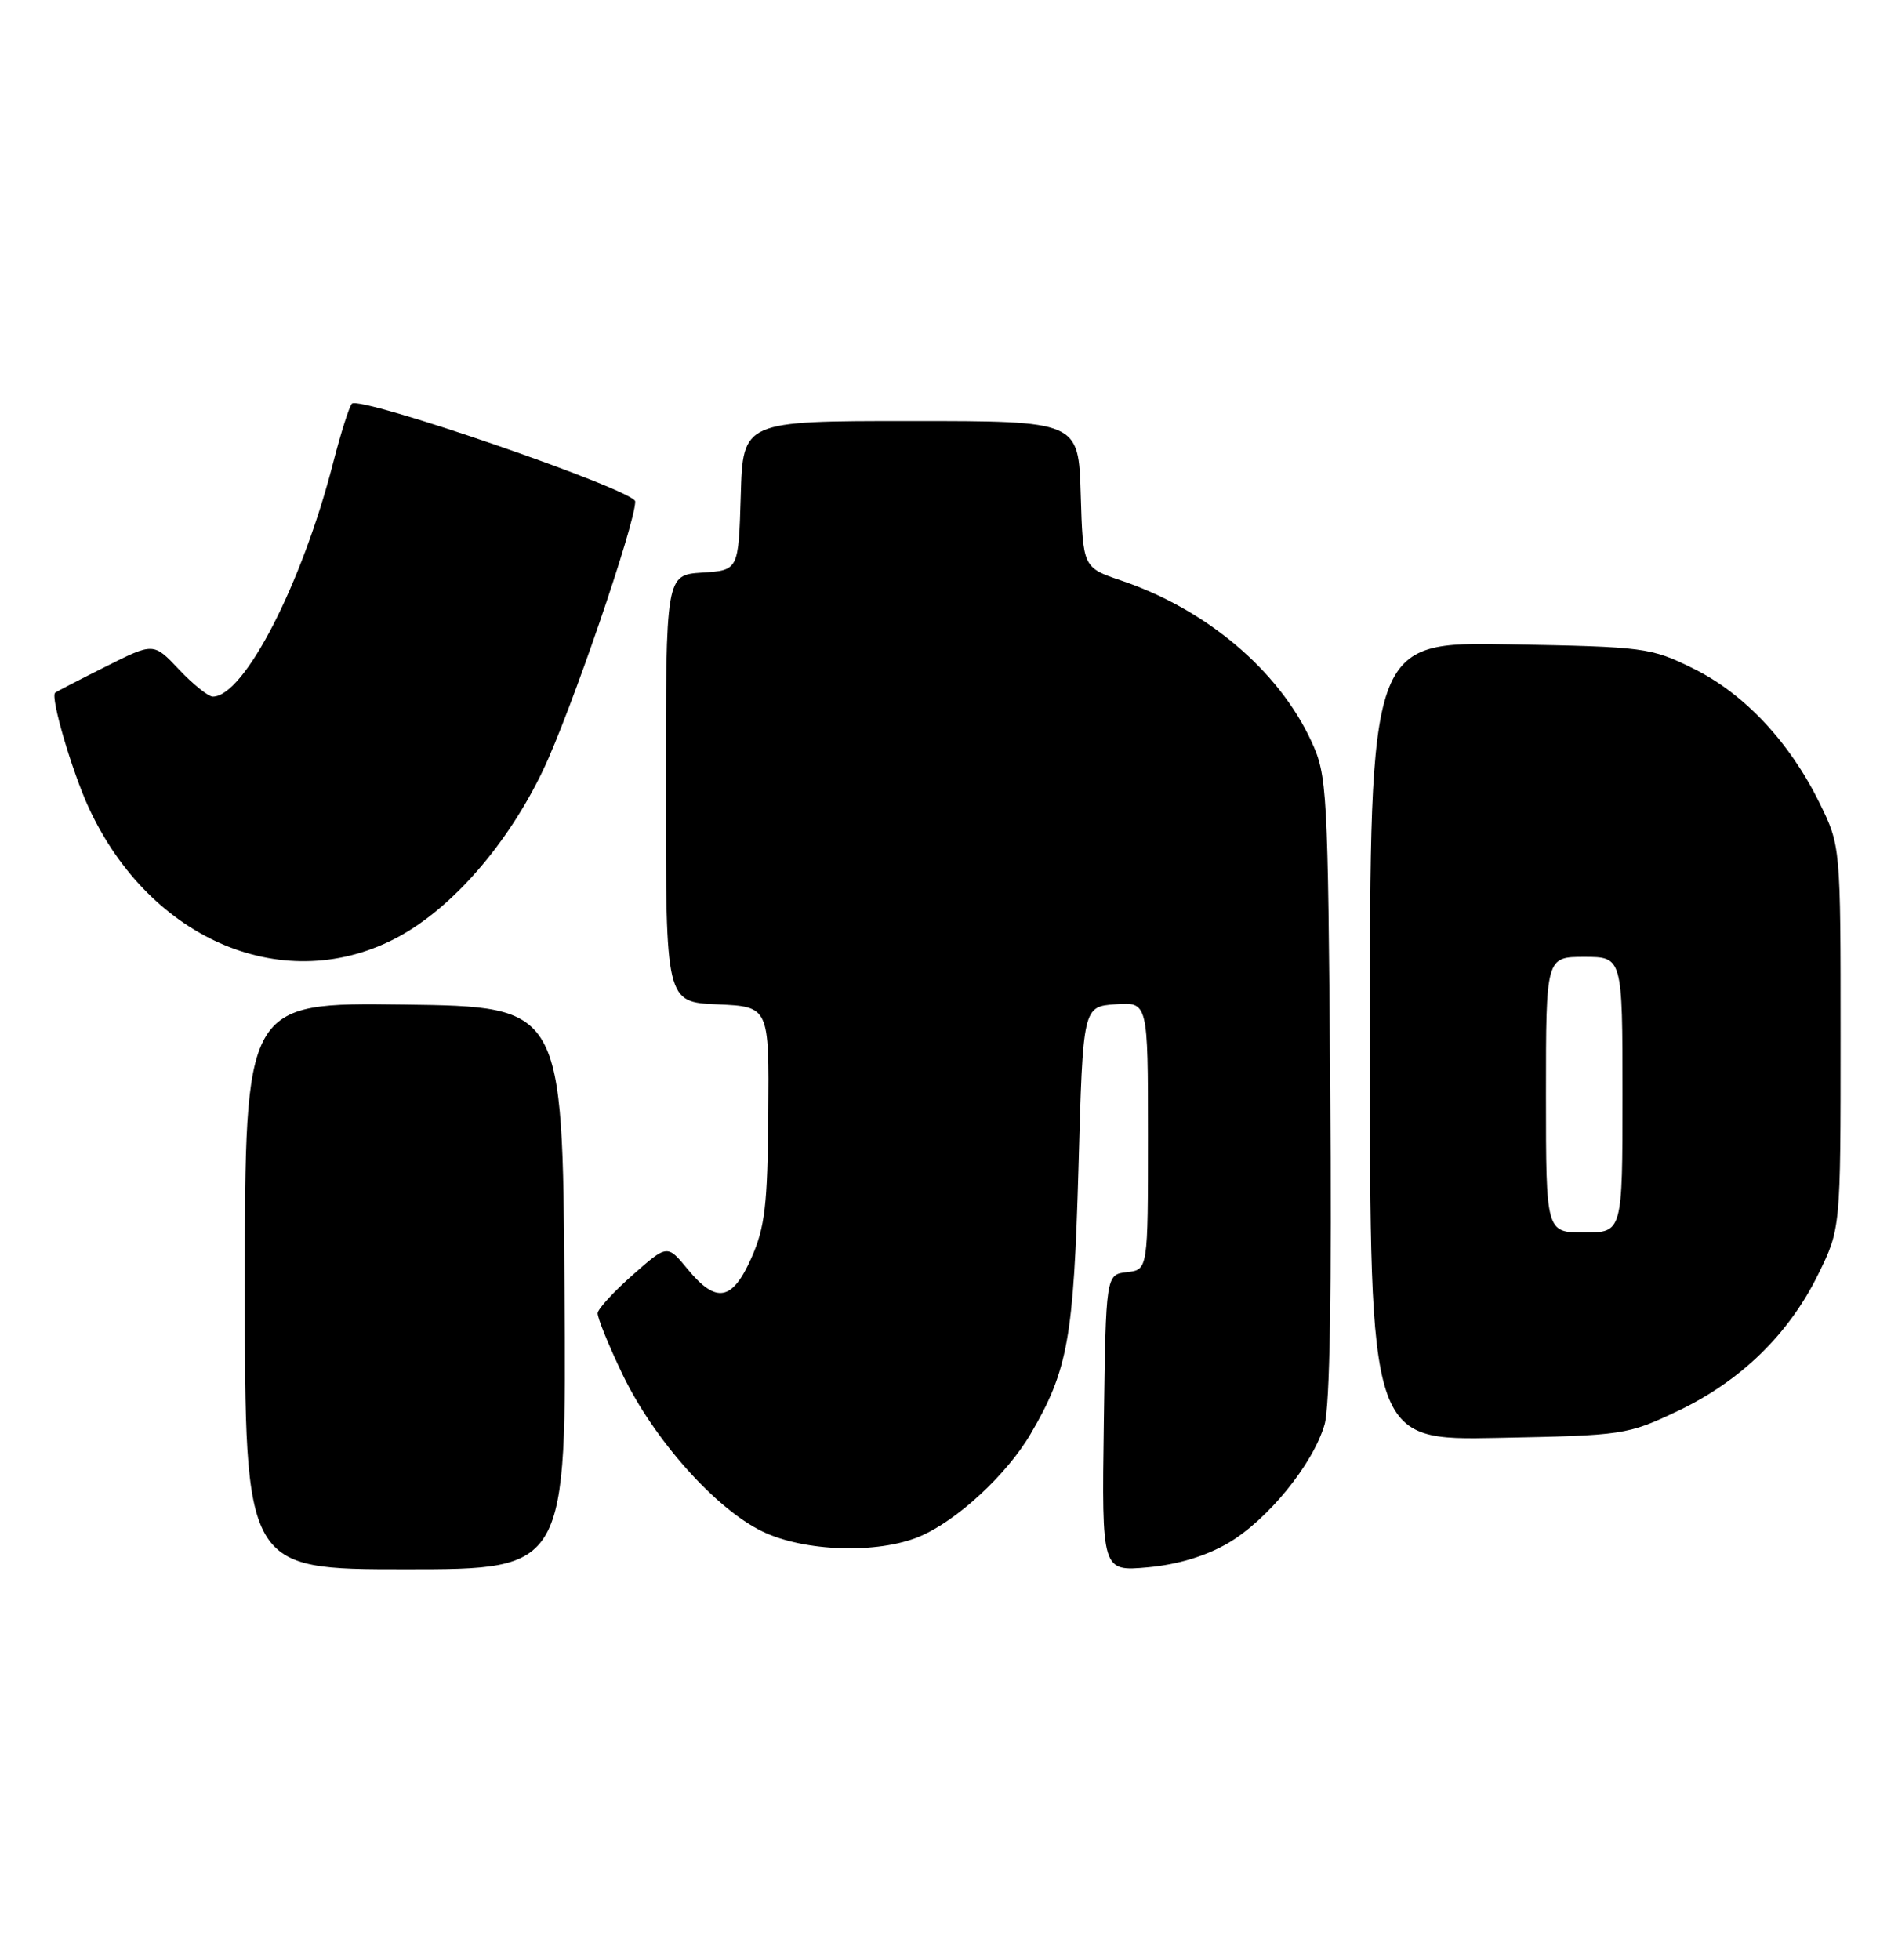 <?xml version="1.0" encoding="UTF-8" standalone="no"?>
<!DOCTYPE svg PUBLIC "-//W3C//DTD SVG 1.1//EN" "http://www.w3.org/Graphics/SVG/1.1/DTD/svg11.dtd" >
<svg xmlns="http://www.w3.org/2000/svg" xmlns:xlink="http://www.w3.org/1999/xlink" version="1.1" viewBox="0 0 248 256">
 <g >
 <path fill="currentColor"
d=" M 73.76 168.25 C 73.50 131.50 73.50 131.50 52.75 131.23 C 32.00 130.96 32.00 130.96 32.00 167.98 C 32.00 205.00 32.00 205.00 53.01 205.00 C 74.02 205.00 74.02 205.00 73.76 168.25 Z  M 160.48 201.57 C 165.65 198.53 171.54 191.30 173.07 186.10 C 173.76 183.75 174.02 168.46 173.81 142.00 C 173.51 102.95 173.42 101.33 171.34 96.82 C 167.06 87.57 157.63 79.60 146.51 75.84 C 141.50 74.14 141.50 74.14 141.21 64.57 C 140.93 55.00 140.93 55.00 119.00 55.00 C 97.07 55.00 97.07 55.00 96.79 64.75 C 96.50 74.50 96.50 74.50 91.75 74.80 C 87.00 75.11 87.00 75.11 87.00 103.01 C 87.00 130.91 87.00 130.91 93.75 131.20 C 100.50 131.50 100.50 131.50 100.39 145.55 C 100.29 157.44 99.95 160.32 98.19 164.30 C 95.69 169.96 93.58 170.33 89.85 165.79 C 87.19 162.56 87.19 162.56 82.69 166.53 C 80.21 168.71 78.15 170.96 78.09 171.53 C 78.04 172.09 79.50 175.69 81.34 179.53 C 85.41 188.02 93.48 197.09 99.61 200.05 C 105.07 202.70 114.68 203.01 120.14 200.72 C 125.00 198.68 131.53 192.66 134.66 187.32 C 139.55 178.98 140.29 174.82 140.92 152.50 C 141.50 131.50 141.50 131.50 145.75 131.19 C 150.00 130.89 150.00 130.89 150.00 148.38 C 150.00 165.87 150.00 165.87 147.25 166.18 C 144.50 166.50 144.50 166.50 144.23 185.89 C 143.96 205.28 143.96 205.28 149.98 204.74 C 153.90 204.38 157.56 203.27 160.48 201.57 Z  M 219.20 184.33 C 227.42 180.43 233.73 174.30 237.58 166.45 C 240.50 160.50 240.50 160.50 240.50 135.50 C 240.50 110.50 240.50 110.50 237.74 104.88 C 233.81 96.89 227.88 90.58 221.21 87.31 C 215.69 84.59 214.90 84.49 197.25 84.17 C 179.00 83.84 179.00 83.84 179.00 136.00 C 179.00 188.17 179.00 188.17 195.75 187.83 C 212.17 187.51 212.63 187.44 219.20 184.33 Z  M 52.13 122.34 C 59.19 118.49 66.35 110.23 70.94 100.65 C 74.51 93.20 83.00 68.45 83.00 65.51 C 83.00 64.04 46.93 51.61 45.97 52.74 C 45.61 53.16 44.51 56.65 43.52 60.50 C 39.45 76.33 31.89 91.00 27.81 91.00 C 27.22 91.00 25.24 89.41 23.40 87.47 C 20.07 83.93 20.07 83.93 13.79 87.09 C 10.33 88.82 7.37 90.35 7.20 90.50 C 6.56 91.06 9.41 100.79 11.61 105.54 C 19.69 122.98 37.43 130.34 52.13 122.34 Z  M 202.00 143.00 C 202.00 125.00 202.00 125.00 207.00 125.00 C 212.00 125.00 212.00 125.00 212.00 143.00 C 212.00 161.00 212.00 161.00 207.00 161.00 C 202.00 161.00 202.00 161.00 202.00 143.00 Z "/>
</g>
</svg>